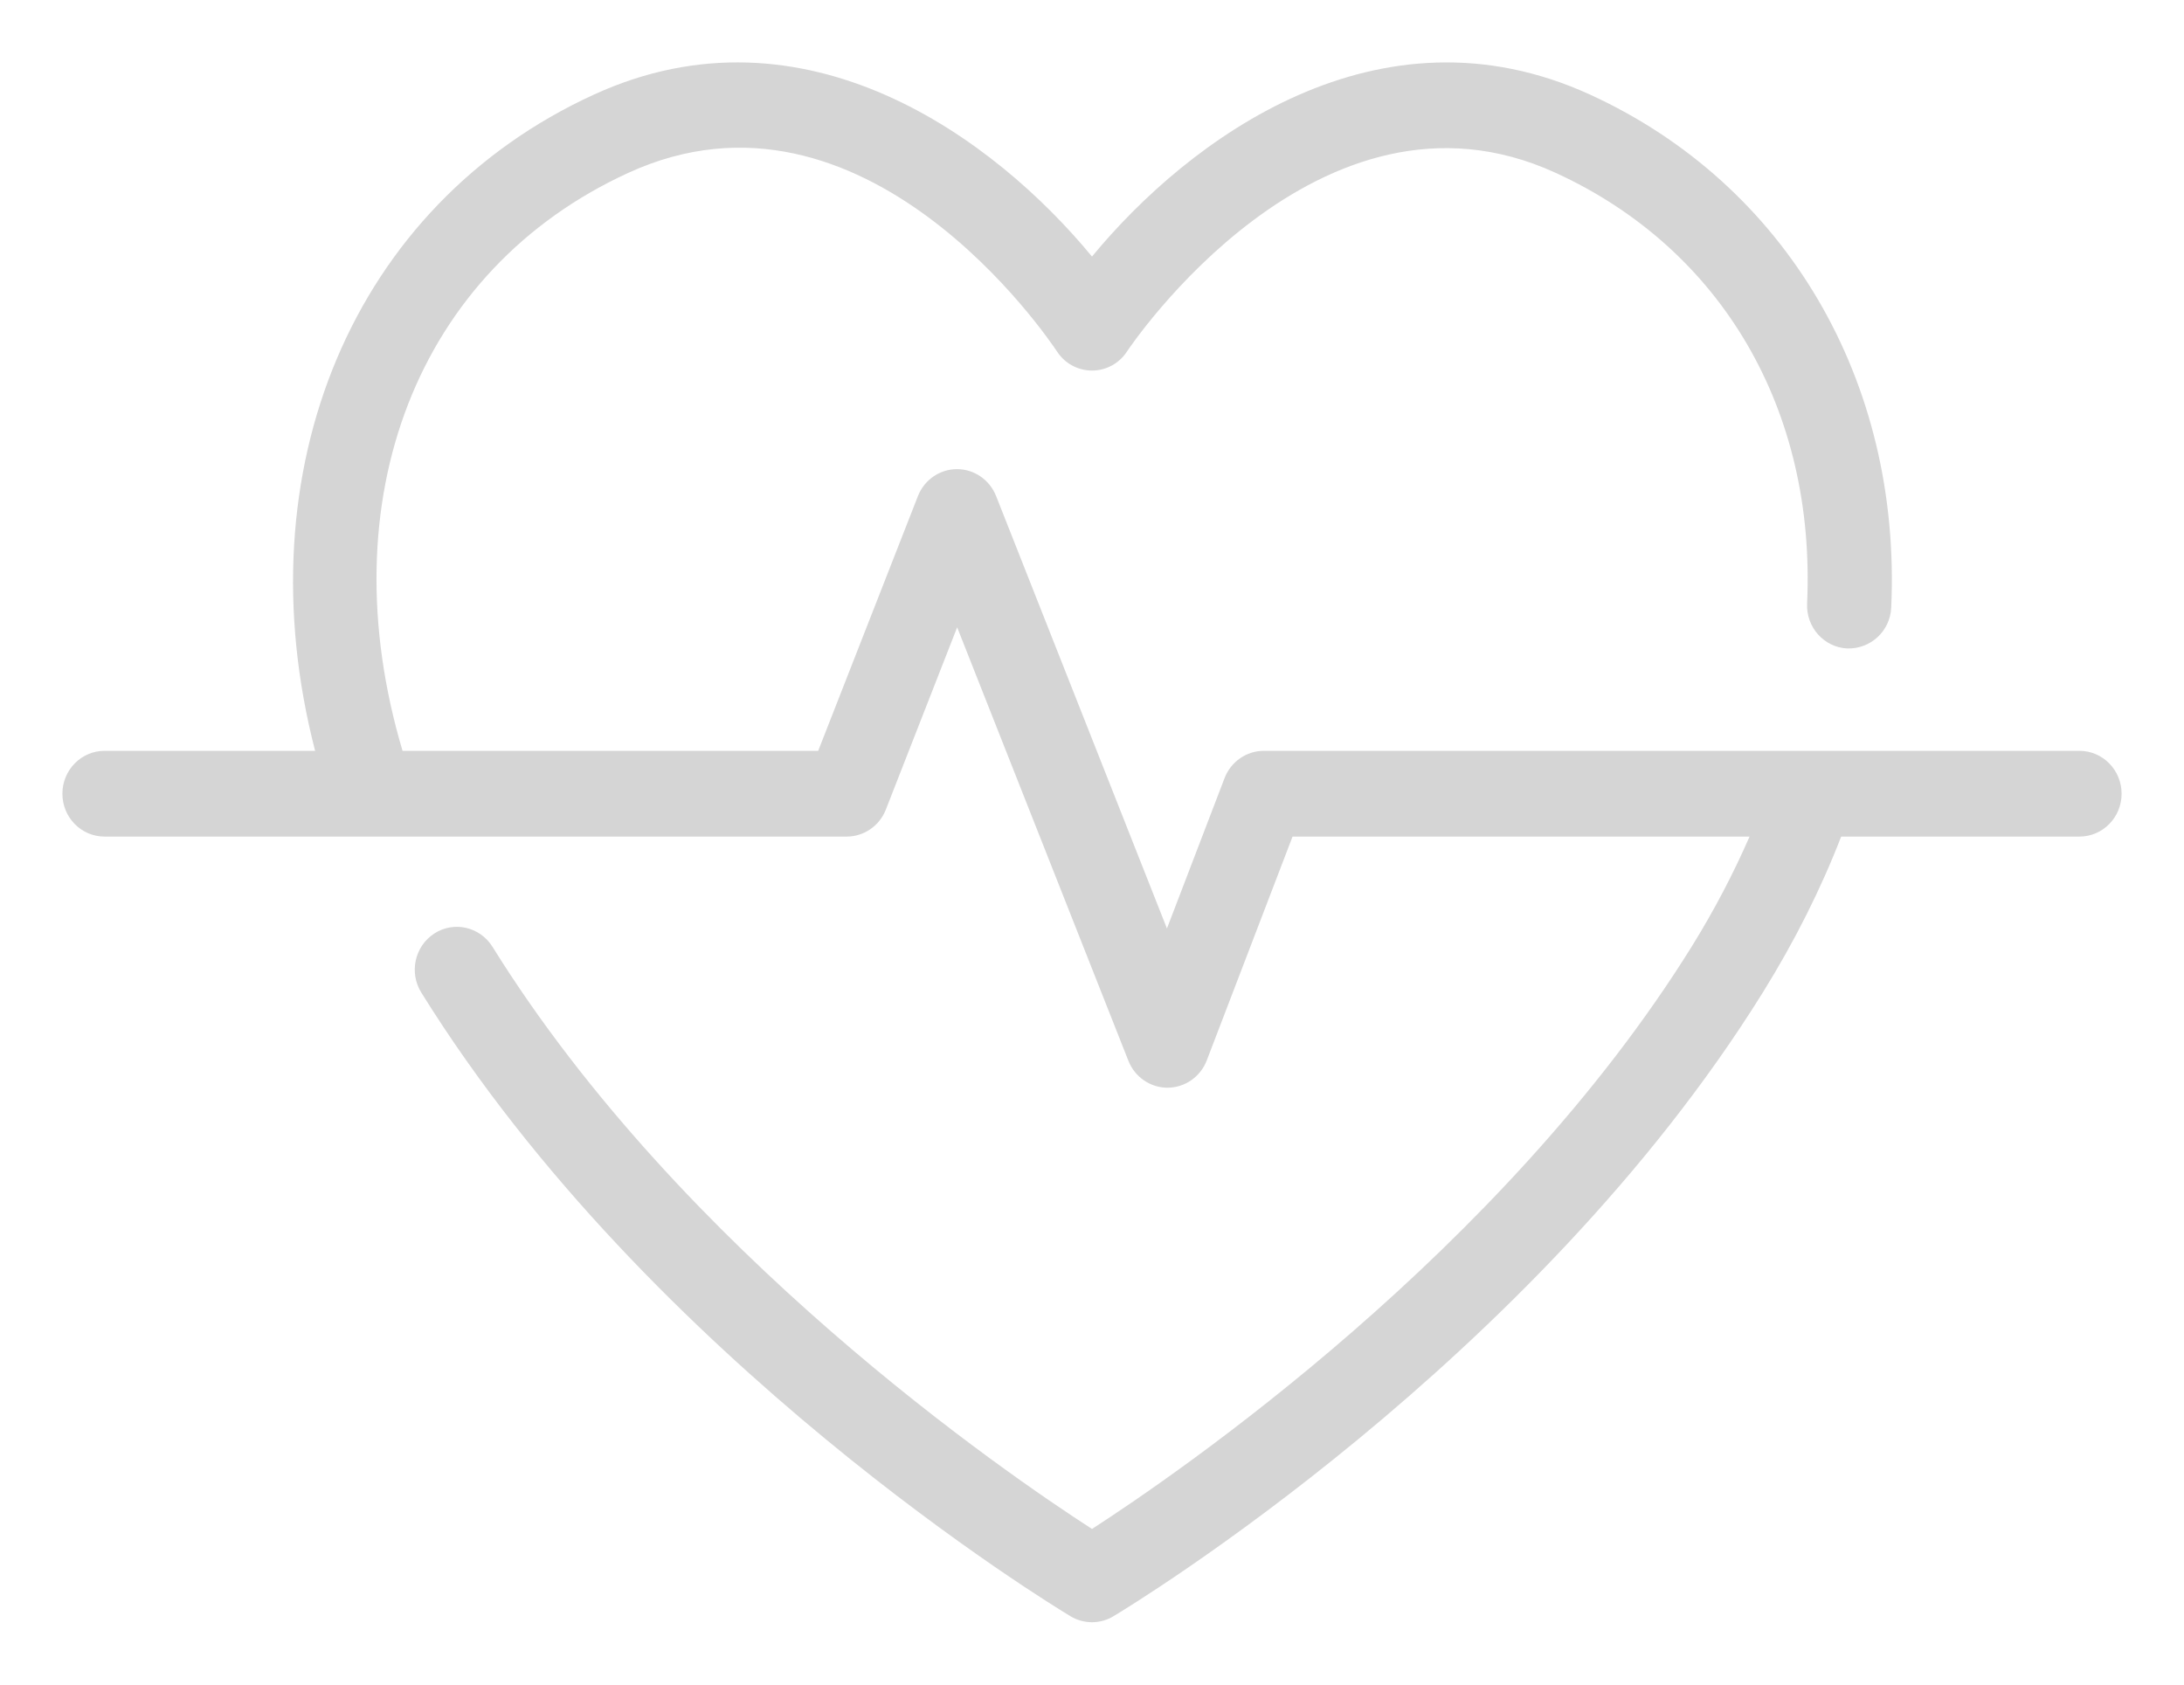 <?xml version="1.0" encoding="UTF-8"?>
<svg width="35px" height="27px" viewBox="0 0 35 27" version="1.1" xmlns="http://www.w3.org/2000/svg" xmlns:xlink="http://www.w3.org/1999/xlink">
    <!-- Generator: Sketch 50.2 (55047) - http://www.bohemiancoding.com/sketch -->
    <title>Icon 1</title>
    <desc>Created with Sketch.</desc>
    <defs></defs>
    <g id="Icon-1" stroke="none" stroke-width="1" fill="none" fill-rule="evenodd">
        <path d="M29.061,12.034 C29.044,12.034 26.108,12.034 20.253,12.034 C19.975,12.034 19.725,12.208 19.624,12.472 L18.701,14.881 L15.963,7.95 C15.86,7.69 15.612,7.519 15.337,7.519 C15.06,7.519 14.812,7.691 14.71,7.952 L13.112,12.034 L6.451,12.034 C5.255,8.014 6.68,4.323 10.07,2.77 C13.852,1.037 16.815,5.446 16.939,5.633 C17.064,5.825 17.274,5.939 17.5,5.939 C17.726,5.939 17.936,5.825 18.061,5.633 C18.091,5.587 21.133,1.03 24.93,2.77 C27.595,3.991 29.102,6.572 28.96,9.674 C28.943,10.053 29.231,10.375 29.603,10.393 C29.976,10.404 30.291,10.117 30.308,9.738 C30.474,6.106 28.625,2.956 25.483,1.517 C22.095,-0.035 19.052,2.228 17.5,4.112 C15.948,2.228 12.904,-0.036 9.516,1.517 C5.65,3.288 3.886,7.535 5.05,12.034 L1.675,12.034 C1.302,12.034 1,12.342 1,12.721 C1,13.101 1.302,13.408 1.675,13.408 L13.569,13.408 C13.845,13.408 14.094,13.237 14.196,12.976 L15.339,10.054 L18.084,17.003 C18.187,17.263 18.435,17.433 18.71,17.433 C18.99,17.432 19.238,17.258 19.339,16.996 L20.714,13.408 L28.038,13.408 C27.779,14 27.471,14.591 27.109,15.174 C24.074,20.056 18.876,23.616 17.5,24.505 C16.123,23.617 10.93,20.062 7.892,15.174 C7.692,14.854 7.275,14.758 6.961,14.961 C6.646,15.164 6.552,15.589 6.752,15.909 C10.431,21.83 16.885,25.741 17.157,25.905 C17.263,25.968 17.382,26 17.5,26 C17.618,26 17.737,25.968 17.842,25.905 C18.115,25.741 24.568,21.83 28.249,15.909 C28.76,15.087 29.181,14.248 29.506,13.408 L33.325,13.408 C33.698,13.408 34,13.101 34,12.721 C34,12.342 33.698,12.034 33.325,12.034 L29.061,12.034 Z" id="Fill-1" fill="#D5D5D5"></path>
    </g>
</svg>